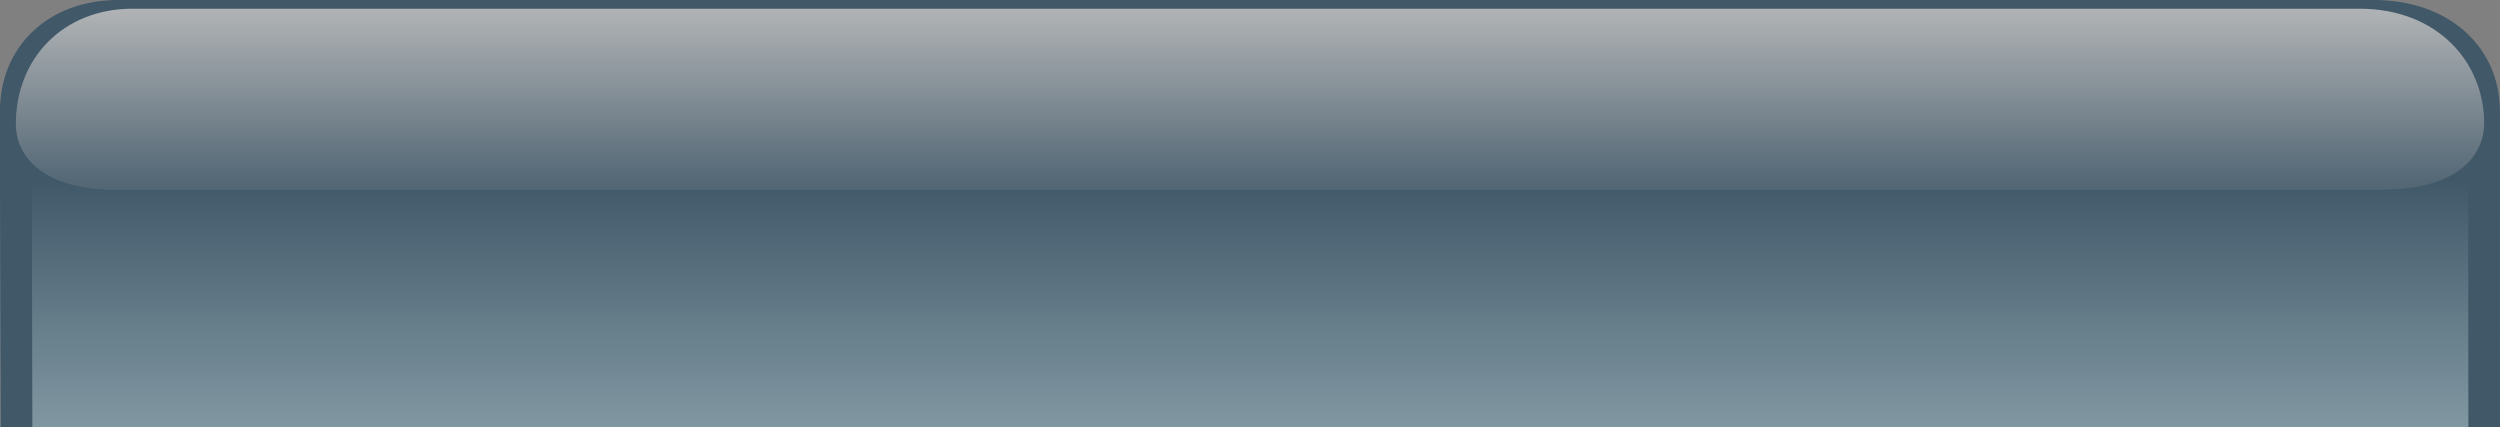 <?xml version="1.0" encoding="UTF-8" standalone="no"?>
<!-- Created with Inkscape (http://www.inkscape.org/) -->
<svg
   xmlns:dc="http://purl.org/dc/elements/1.1/"
   xmlns:cc="http://web.resource.org/cc/"
   xmlns:rdf="http://www.w3.org/1999/02/22-rdf-syntax-ns#"
   xmlns:svg="http://www.w3.org/2000/svg"
   xmlns="http://www.w3.org/2000/svg"
   xmlns:xlink="http://www.w3.org/1999/xlink"
   xmlns:sodipodi="http://sodipodi.sourceforge.net/DTD/sodipodi-0.dtd"
   xmlns:inkscape="http://www.inkscape.org/namespaces/inkscape"
   width="158"
   height="27"
   id="svg2364"
   sodipodi:version="0.32"
   inkscape:version="0.45"
   version="1.0"
   sodipodi:docbase="/media/usbdisk/Kubuntu/Emerald2.0/SVG"
   sodipodi:docname="aMSN-box_image-Top_Right_Up_Left.svg"
   inkscape:export-filename="/media/usbdisk/Kubuntu/Emerald2.0/PNG/aMSN-box_image-Top_Right_Up_Left.png"
   inkscape:export-xdpi="90"
   inkscape:export-ydpi="90"
   inkscape:output_extension="org.inkscape.output.svg.inkscape"
   sodipodi:modified="true">
  <rect width="100%" height="100%" fill="#808080" stroke="none"/>
  <defs
     id="defs2366">
    <linearGradient
       id="linearGradient5735">
      <stop
         style="stop-color:#ffffff;stop-opacity:1;"
         offset="0"
         id="stop5737" />
      <stop
         style="stop-color:#ffffff;stop-opacity:0;"
         offset="1"
         id="stop5739" />
    </linearGradient>
    <linearGradient
       inkscape:collect="always"
       xlink:href="#linearGradient5735"
       id="linearGradient15767"
       gradientUnits="userSpaceOnUse"
       gradientTransform="matrix(0.868,0,0,0.868,231.654,143.76)"
       x1="15.279"
       y1="6.714"
       x2="15.279"
       y2="20.29" />
    <linearGradient
       id="linearGradient27330">
      <stop
         style="stop-color:white;stop-opacity:1;"
         offset="0"
         id="stop27332" />
      <stop
         style="stop-color:white;stop-opacity:0;"
         offset="1"
         id="stop27334" />
    </linearGradient>
    <linearGradient
       inkscape:collect="always"
       xlink:href="#linearGradient27330"
       id="linearGradient15771"
       gradientUnits="userSpaceOnUse"
       gradientTransform="matrix(0.957,0,0,-0.979,230.283,175.379)"
       x1="15.453"
       y1="5.542"
       x2="15.453"
       y2="10.389" />
    <linearGradient
       id="linearGradient30034">
      <stop
         style="stop-color:white;stop-opacity:1;"
         offset="0"
         id="stop30036" />
      <stop
         style="stop-color:#436484;stop-opacity:1;"
         offset="1"
         id="stop30038" />
    </linearGradient>
    <radialGradient
       inkscape:collect="always"
       xlink:href="#linearGradient30034"
       id="radialGradient15760"
       gradientUnits="userSpaceOnUse"
       cx="15.429"
       cy="16.571"
       fx="15.429"
       fy="16.571"
       r="9.857" />
    <linearGradient
       inkscape:collect="always"
       xlink:href="#linearGradient5099"
       id="linearGradient15752"
       gradientUnits="userSpaceOnUse"
       gradientTransform="matrix(3.645,0,0,1.576,218.231,114.997)"
       x1="28.512"
       y1="39.199"
       x2="28.512"
       y2="30.322" />
    <linearGradient
       id="linearGradient5099">
      <stop
         style="stop-color:#ffffff;stop-opacity:1;"
         offset="0"
         id="stop5101" />
      <stop
         style="stop-color:#ffffff;stop-opacity:0;"
         offset="1"
         id="stop5103" />
    </linearGradient>
    <linearGradient
       inkscape:collect="always"
       xlink:href="#linearGradient5099"
       id="linearGradient15755"
       gradientUnits="userSpaceOnUse"
       gradientTransform="matrix(7.502,0,0,0.578,-637.304,-331.11)"
       x1="129.245"
       y1="833.228"
       x2="129.245"
       y2="857.693" />
    <linearGradient
       id="linearGradient4346">
      <stop
         style="stop-color:#002f50;stop-opacity:1;"
         offset="0"
         id="stop4348" />
      <stop
         style="stop-color:#a9d7e8;stop-opacity:1;"
         offset="1"
         id="stop4350" />
    </linearGradient>
    <linearGradient
       inkscape:collect="always"
       xlink:href="#linearGradient4346"
       id="linearGradient15758"
       gradientUnits="userSpaceOnUse"
       gradientTransform="matrix(4.108,0,0,1.576,216.4,115.487)"
       x1="28.512"
       y1="17.988"
       x2="28.512"
       y2="38.551" />
    <linearGradient
       inkscape:collect="always"
       xlink:href="#linearGradient5099"
       id="linearGradient2408"
       gradientUnits="userSpaceOnUse"
       gradientTransform="matrix(3.645,0,0,1.576,-53.574,-14.839)"
       x1="28.512"
       y1="39.199"
       x2="28.512"
       y2="30.322" />
    <linearGradient
       inkscape:collect="always"
       xlink:href="#linearGradient5099"
       id="linearGradient2411"
       gradientUnits="userSpaceOnUse"
       gradientTransform="matrix(7.502,0,0,0.578,-909.109,-460.946)"
       x1="129.245"
       y1="833.228"
       x2="129.245"
       y2="857.693" />
    <linearGradient
       inkscape:collect="always"
       xlink:href="#linearGradient4346"
       id="linearGradient2414"
       gradientUnits="userSpaceOnUse"
       gradientTransform="matrix(4.108,0,0,1.576,-55.405,-14.349)"
       x1="28.512"
       y1="17.988"
       x2="28.512"
       y2="38.551" />
    <linearGradient
       inkscape:collect="always"
       xlink:href="#linearGradient4346"
       id="linearGradient2421"
       gradientUnits="userSpaceOnUse"
       gradientTransform="matrix(4.108,0,0,1.576,-55.405,-14.349)"
       x1="28.512"
       y1="17.988"
       x2="28.512"
       y2="38.551" />
    <linearGradient
       inkscape:collect="always"
       xlink:href="#linearGradient5099"
       id="linearGradient2423"
       gradientUnits="userSpaceOnUse"
       gradientTransform="matrix(7.502,0,0,0.578,-909.109,-460.946)"
       x1="129.245"
       y1="833.228"
       x2="129.245"
       y2="857.693" />
    <linearGradient
       inkscape:collect="always"
       xlink:href="#linearGradient5099"
       id="linearGradient2425"
       gradientUnits="userSpaceOnUse"
       gradientTransform="matrix(3.645,0,0,1.576,-53.574,-14.839)"
       x1="28.512"
       y1="39.199"
       x2="28.512"
       y2="30.322" />
    <linearGradient
       inkscape:collect="always"
       xlink:href="#linearGradient5099"
       id="linearGradient5492"
       gradientUnits="userSpaceOnUse"
       gradientTransform="matrix(4.061,0,0,1.497,-12.791,-28.487)"
       x1="28.512"
       y1="19.536"
       x2="28.512"
       y2="31.478" />
    <linearGradient
       inkscape:collect="always"
       xlink:href="#linearGradient4346"
       id="linearGradient5495"
       gradientUnits="userSpaceOnUse"
       gradientTransform="matrix(4.108,0,0,1.637,-13.859,-31.988)"
       x1="28.512"
       y1="25.566"
       x2="28.512"
       y2="36.895" />
    <linearGradient
       inkscape:collect="always"
       xlink:href="#linearGradient5099"
       id="linearGradient5470"
       gradientUnits="userSpaceOnUse"
       gradientTransform="matrix(4.1,0,0,1.825,-13.699,-34.859)"
       x1="28.512"
       y1="19.54"
       x2="28.512"
       y2="28.464" />
    <linearGradient
       inkscape:collect="always"
       xlink:href="#linearGradient4346"
       id="linearGradient5473"
       gradientUnits="userSpaceOnUse"
       gradientTransform="matrix(4.107,0,0,1.637,-13.812,-31.988)"
       x1="28.512"
       y1="20.123"
       x2="28.512"
       y2="36.895" />
    <linearGradient
       inkscape:collect="always"
       xlink:href="#linearGradient4346"
       id="linearGradient3191"
       gradientUnits="userSpaceOnUse"
       gradientTransform="matrix(4.107,0,0,1.637,-13.812,-31.988)"
       x1="28.512"
       y1="26.505"
       x2="28.512"
       y2="36.034" />
    <linearGradient
       inkscape:collect="always"
       xlink:href="#linearGradient5099"
       id="linearGradient4164"
       gradientUnits="userSpaceOnUse"
       gradientTransform="matrix(4.055,0,0,0.661,-12.726,-11.834)"
       x1="28.512"
       y1="11.92"
       x2="28.512"
       y2="45.133" />
    <linearGradient
       inkscape:collect="always"
       xlink:href="#linearGradient4346"
       id="linearGradient3173"
       gradientUnits="userSpaceOnUse"
       gradientTransform="matrix(4.107,0,0,1.637,-13.812,-31.988)"
       x1="28.512"
       y1="26.505"
       x2="28.512"
       y2="39.019" />
    <linearGradient
       inkscape:collect="always"
       xlink:href="#linearGradient5099"
       id="linearGradient7064"
       gradientUnits="userSpaceOnUse"
       gradientTransform="matrix(4.056,0,0,1.704,-12.638,-32.747)"
       x1="28.512"
       y1="18.515"
       x2="28.512"
       y2="27.309" />
  </defs>
  <sodipodi:namedview
     id="base"
     pagecolor="#ffffff"
     bordercolor="#666666"
     borderopacity="1.0"
     inkscape:pageopacity="0.0"
     inkscape:pageshadow="2"
     inkscape:zoom="4"
     inkscape:cx="80.011085"
     inkscape:cy="23.952431"
     inkscape:current-layer="layer1"
     showgrid="true"
     inkscape:document-units="px"
     inkscape:grid-bbox="true"
     width="158px"
     height="27px"
     inkscape:window-width="1278"
     inkscape:window-height="738"
     inkscape:window-x="0"
     inkscape:window-y="0"
     showguides="true"
     inkscape:guide-bbox="true" />
  <g
     id="layer1"
     inkscape:label="Layer 1"
     inkscape:groupmode="layer">
    <g
       id="g4166"
       style="opacity:0.5"
       transform="translate(1.286,47.569)">
      <path
         sodipodi:nodetypes="ccccc"
         id="path2195"
         d="M 0.106,-3.017857e-06 C 36.399,-3.017857e-06 158.111,-3.017857e-06 158.111,-3.017857e-06 C 158.111,-3.017857e-06 158,26.989 158,26.989 C 118.375,26.989 0.044,27 0.044,27 C -0.044,17.999 0.026,9 0.106,-3.017857e-06 z "
         style="opacity:1;fill:url(#linearGradient3191);fill-opacity:1;stroke:none;stroke-width:0.2;stroke-linecap:round;stroke-linejoin:round;stroke-miterlimit:4;stroke-dashoffset:0;stroke-opacity:1" />
      <path
         sodipodi:nodetypes="ccccc"
         id="path3193"
         d="M 1.013,1.091 C 36.843,1.091 157,1.091 157,1.091 C 157,1.091 156.89,11.996 156.89,11.996 C 117.771,11.996 0.952,12 0.952,12 C 0.866,8.363 0.935,4.727 1.013,1.091 z "
         style="opacity:1;fill:url(#linearGradient4164);fill-opacity:1;stroke:none;stroke-width:0.2;stroke-linecap:round;stroke-linejoin:round;stroke-miterlimit:4;stroke-dashoffset:0;stroke-opacity:1" />
    </g>
    <g
       id="g7066"
       style="opacity:0.5">
      <path
         sodipodi:nodetypes="ccccccc"
         id="rect1291"
         d="M 7.474,-3.017857e-06 C 7.474,-3.017857e-06 141.249,-3.017857e-06 149.998,-3.017857e-06 C 154.999,-3.017857e-06 157.987,3.188 157.987,6.958 C 157.987,6.958 158,26.989 158,26.989 C 118.375,26.989 0.044,27 0.044,27 C 0.044,27 -1.04425e-06,6.999 -1.04425e-06,6.999 C -1.04425e-06,2.982 3.011,-3.017857e-06 7.474,-3.017857e-06 z "
         style="opacity:1;fill:url(#linearGradient3173);fill-opacity:1;stroke:none;stroke-width:0.2;stroke-linecap:round;stroke-linejoin:round;stroke-miterlimit:4;stroke-dashoffset:0;stroke-opacity:1" />
      <path
         sodipodi:nodetypes="cccscc"
         id="path3175"
         d="M 1.043,26 C 1.043,26 1,7.48 1,7.48 C 1,3.761 3.972,1 8.379,1 C 8.379,1 140.461,1 149.099,1 C 154.037,1 156.987,3.951 156.987,7.443 C 156.987,7.443 157,25.99 157,25.99"
         style="fill:none;fill-opacity:1;stroke:#002f50;stroke-width:2;stroke-linecap:square;stroke-linejoin:round;stroke-miterlimit:4;stroke-dashoffset:0;stroke-opacity:1" />
      <path
         sodipodi:nodetypes="ccssccc"
         id="path4144"
         d="M 8.38,0.55 C 8.38,0.55 140.473,0.55 149.112,0.55 C 154.05,0.55 157,3.935 157,7.793 C 157,9.635 155.567,11.988 150.553,11.988 C 150.553,11.988 7.382,12 7.382,12 C 2.484,12 1,9.726 1,7.835 C 1,3.708 3.973,0.55 8.38,0.55 z "
         style="opacity:1;fill:url(#linearGradient7064);fill-opacity:1;stroke:none;stroke-width:0.2;stroke-linecap:round;stroke-linejoin:round;stroke-miterlimit:4;stroke-dashoffset:0;stroke-opacity:1" />
    </g>
  </g>
</svg>

